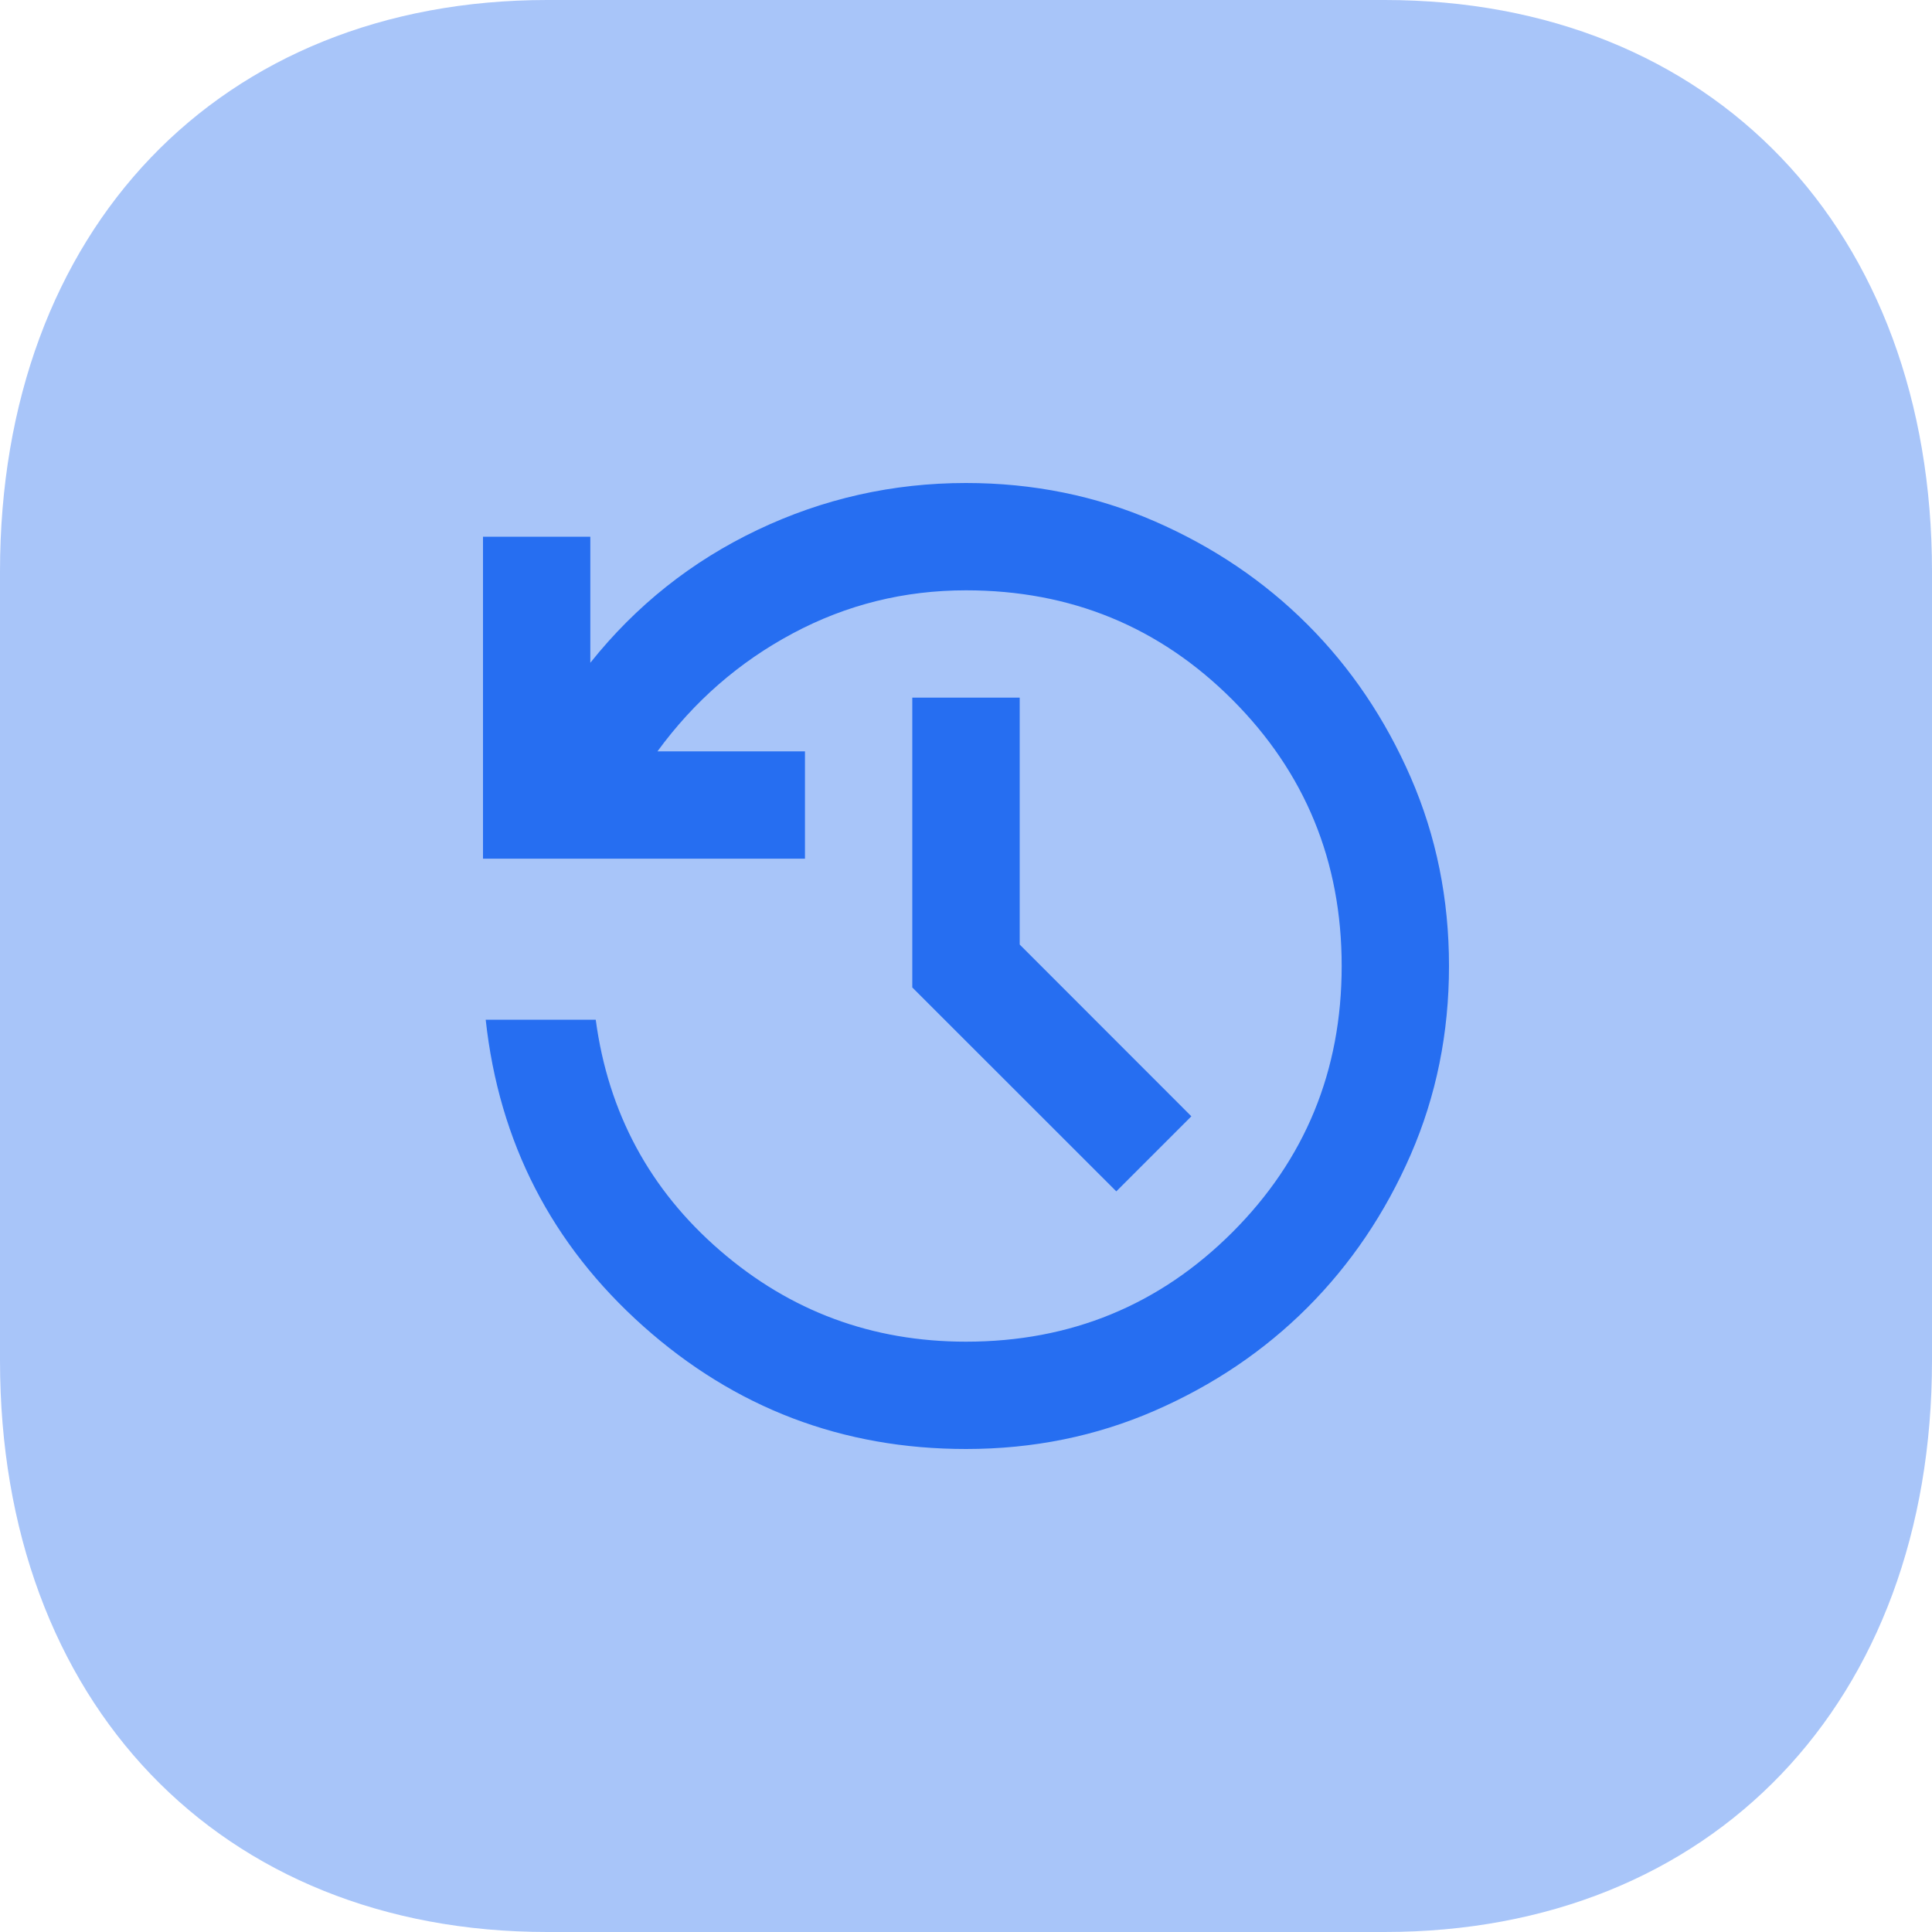 <svg width="20" height="20" viewBox="0 0 20 20" fill="none" xmlns="http://www.w3.org/2000/svg">
<path d="M10 15C8.722 15 7.609 14.576 6.659 13.729C5.71 12.882 5.166 11.824 5.028 10.556H6.167C6.296 11.518 6.725 12.315 7.452 12.944C8.179 13.574 9.028 13.889 10 13.889C11.083 13.889 12.002 13.511 12.757 12.757C13.512 12.002 13.889 11.083 13.889 10C13.889 8.917 13.511 7.998 12.757 7.243C12.002 6.488 11.083 6.111 10 6.111C9.361 6.111 8.764 6.259 8.208 6.556C7.653 6.852 7.185 7.259 6.806 7.778H8.333V8.889H5V5.556H6.111V6.861C6.583 6.269 7.16 5.81 7.841 5.486C8.521 5.162 9.241 5 10 5C10.694 5 11.345 5.132 11.952 5.396C12.558 5.66 13.086 6.016 13.535 6.465C13.984 6.914 14.34 7.442 14.604 8.048C14.868 8.655 15 9.305 15 10C15 10.694 14.868 11.345 14.604 11.952C14.34 12.558 13.983 13.086 13.535 13.535C13.086 13.984 12.558 14.34 11.952 14.604C11.345 14.868 10.695 15 10 15ZM11.556 12.333L9.444 10.222V7.222H10.556V9.778L12.333 11.556L11.556 12.333Z" fill="#266EF1"/>
<path opacity="0.4" d="M14.334 0H5.665C2.276 0 0 2.378 0 5.917V14.084C0 17.622 2.276 20 5.665 20H14.333C17.722 20 20 17.622 20 14.084V5.917C20 2.378 17.723 0 14.334 0Z" fill="#266EF1"/>
</svg>
